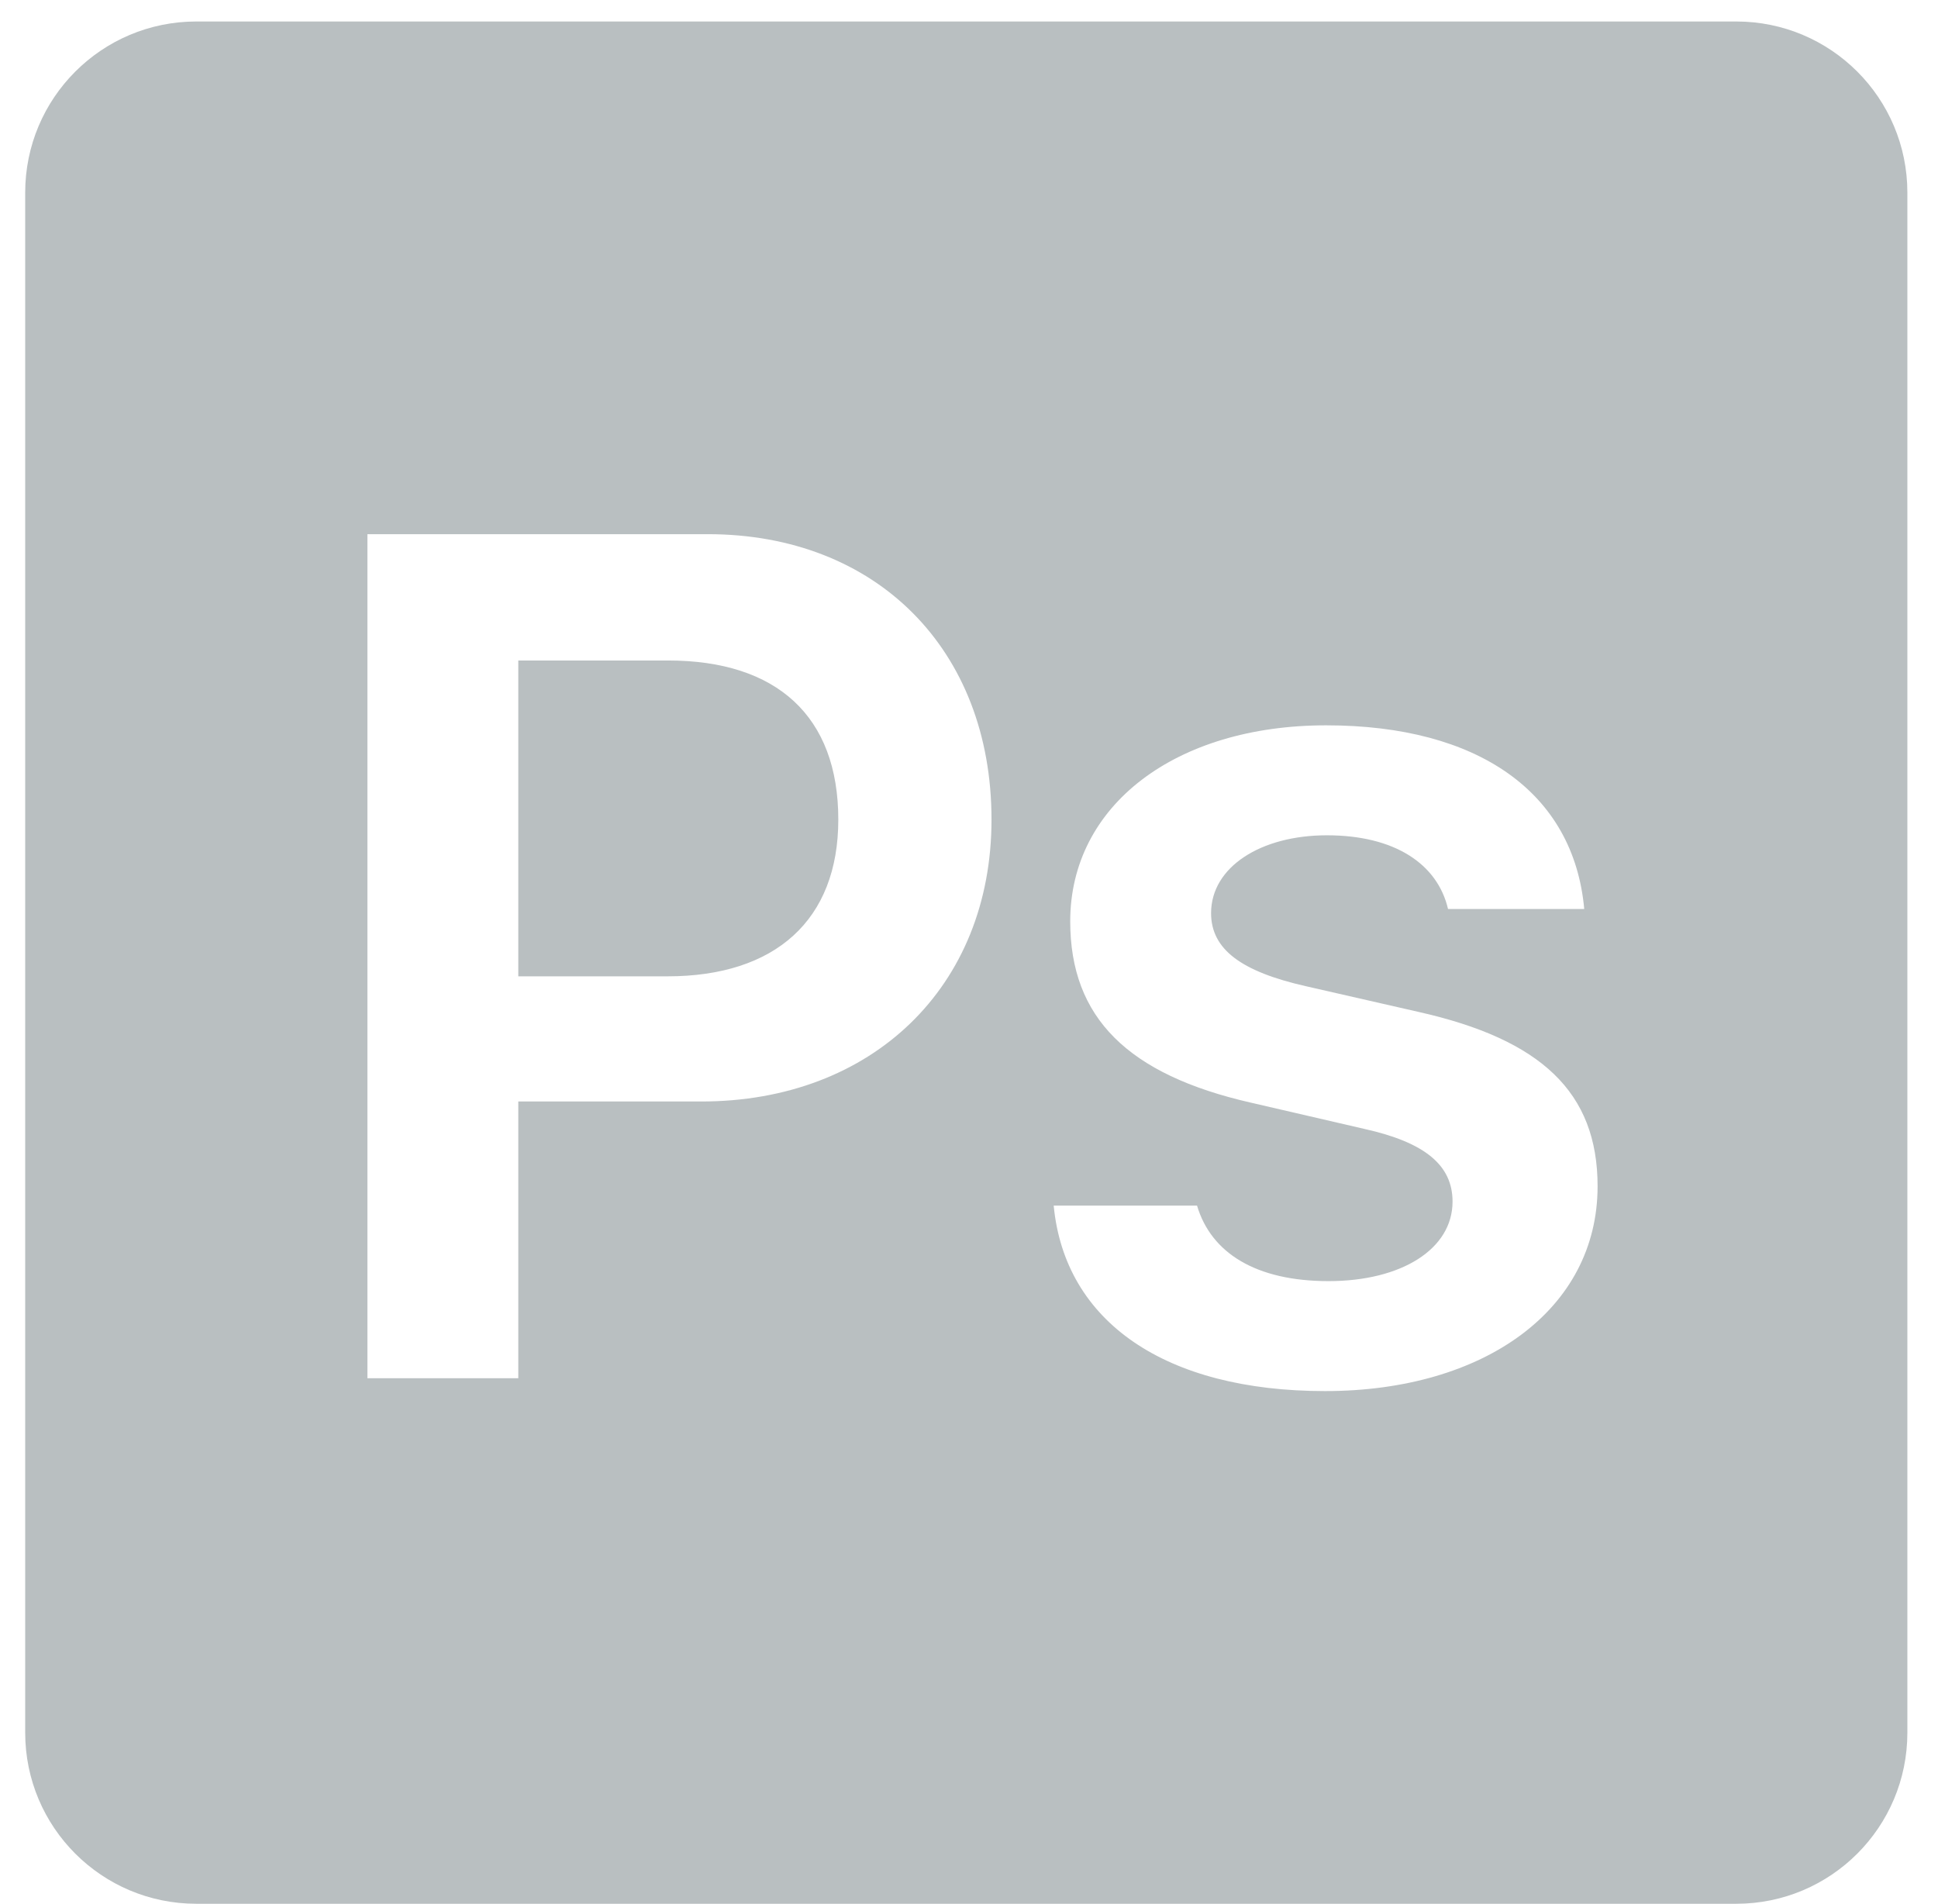 <svg width="57" height="56" viewBox="0 0 57 56" fill="none" xmlns="http://www.w3.org/2000/svg">
<path d="M5.774 0.632C2.993 0.632 0.741 2.884 0.741 5.664V50.958C0.741 53.738 2.993 55.99 5.774 55.99H51.067C53.847 55.99 56.099 53.738 56.099 50.958V5.664C56.099 2.884 53.847 0.632 51.067 0.632H5.774ZM10.806 15.71H20.817C25.772 15.71 29.162 19.099 29.162 24.104C29.162 29.023 25.648 32.395 20.626 32.395H15.244V40.534H10.806V15.71ZM15.244 19.425V28.714H19.633C22.798 28.714 24.656 27.063 24.656 24.104C24.656 21.062 22.846 19.425 19.648 19.425H15.244ZM39.006 21.332C43.478 21.332 46.285 23.311 46.595 26.733H42.589C42.28 25.41 41.022 24.566 39.026 24.566C37.084 24.566 35.62 25.497 35.62 26.856C35.62 27.923 36.515 28.576 38.407 29.004L41.724 29.761C45.32 30.569 46.988 32.119 46.988 34.887C46.988 38.503 43.667 40.912 38.972 40.912C34.277 40.912 31.318 38.879 30.991 35.457H35.207C35.62 36.851 36.941 37.678 39.075 37.678C41.224 37.678 42.722 36.733 42.722 35.339C42.722 34.272 41.916 33.599 40.127 33.201L36.79 32.429C33.176 31.604 31.477 29.936 31.477 27.097C31.477 23.69 34.568 21.332 39.006 21.332Z" fill="#B9BFC1"/>
</svg>
